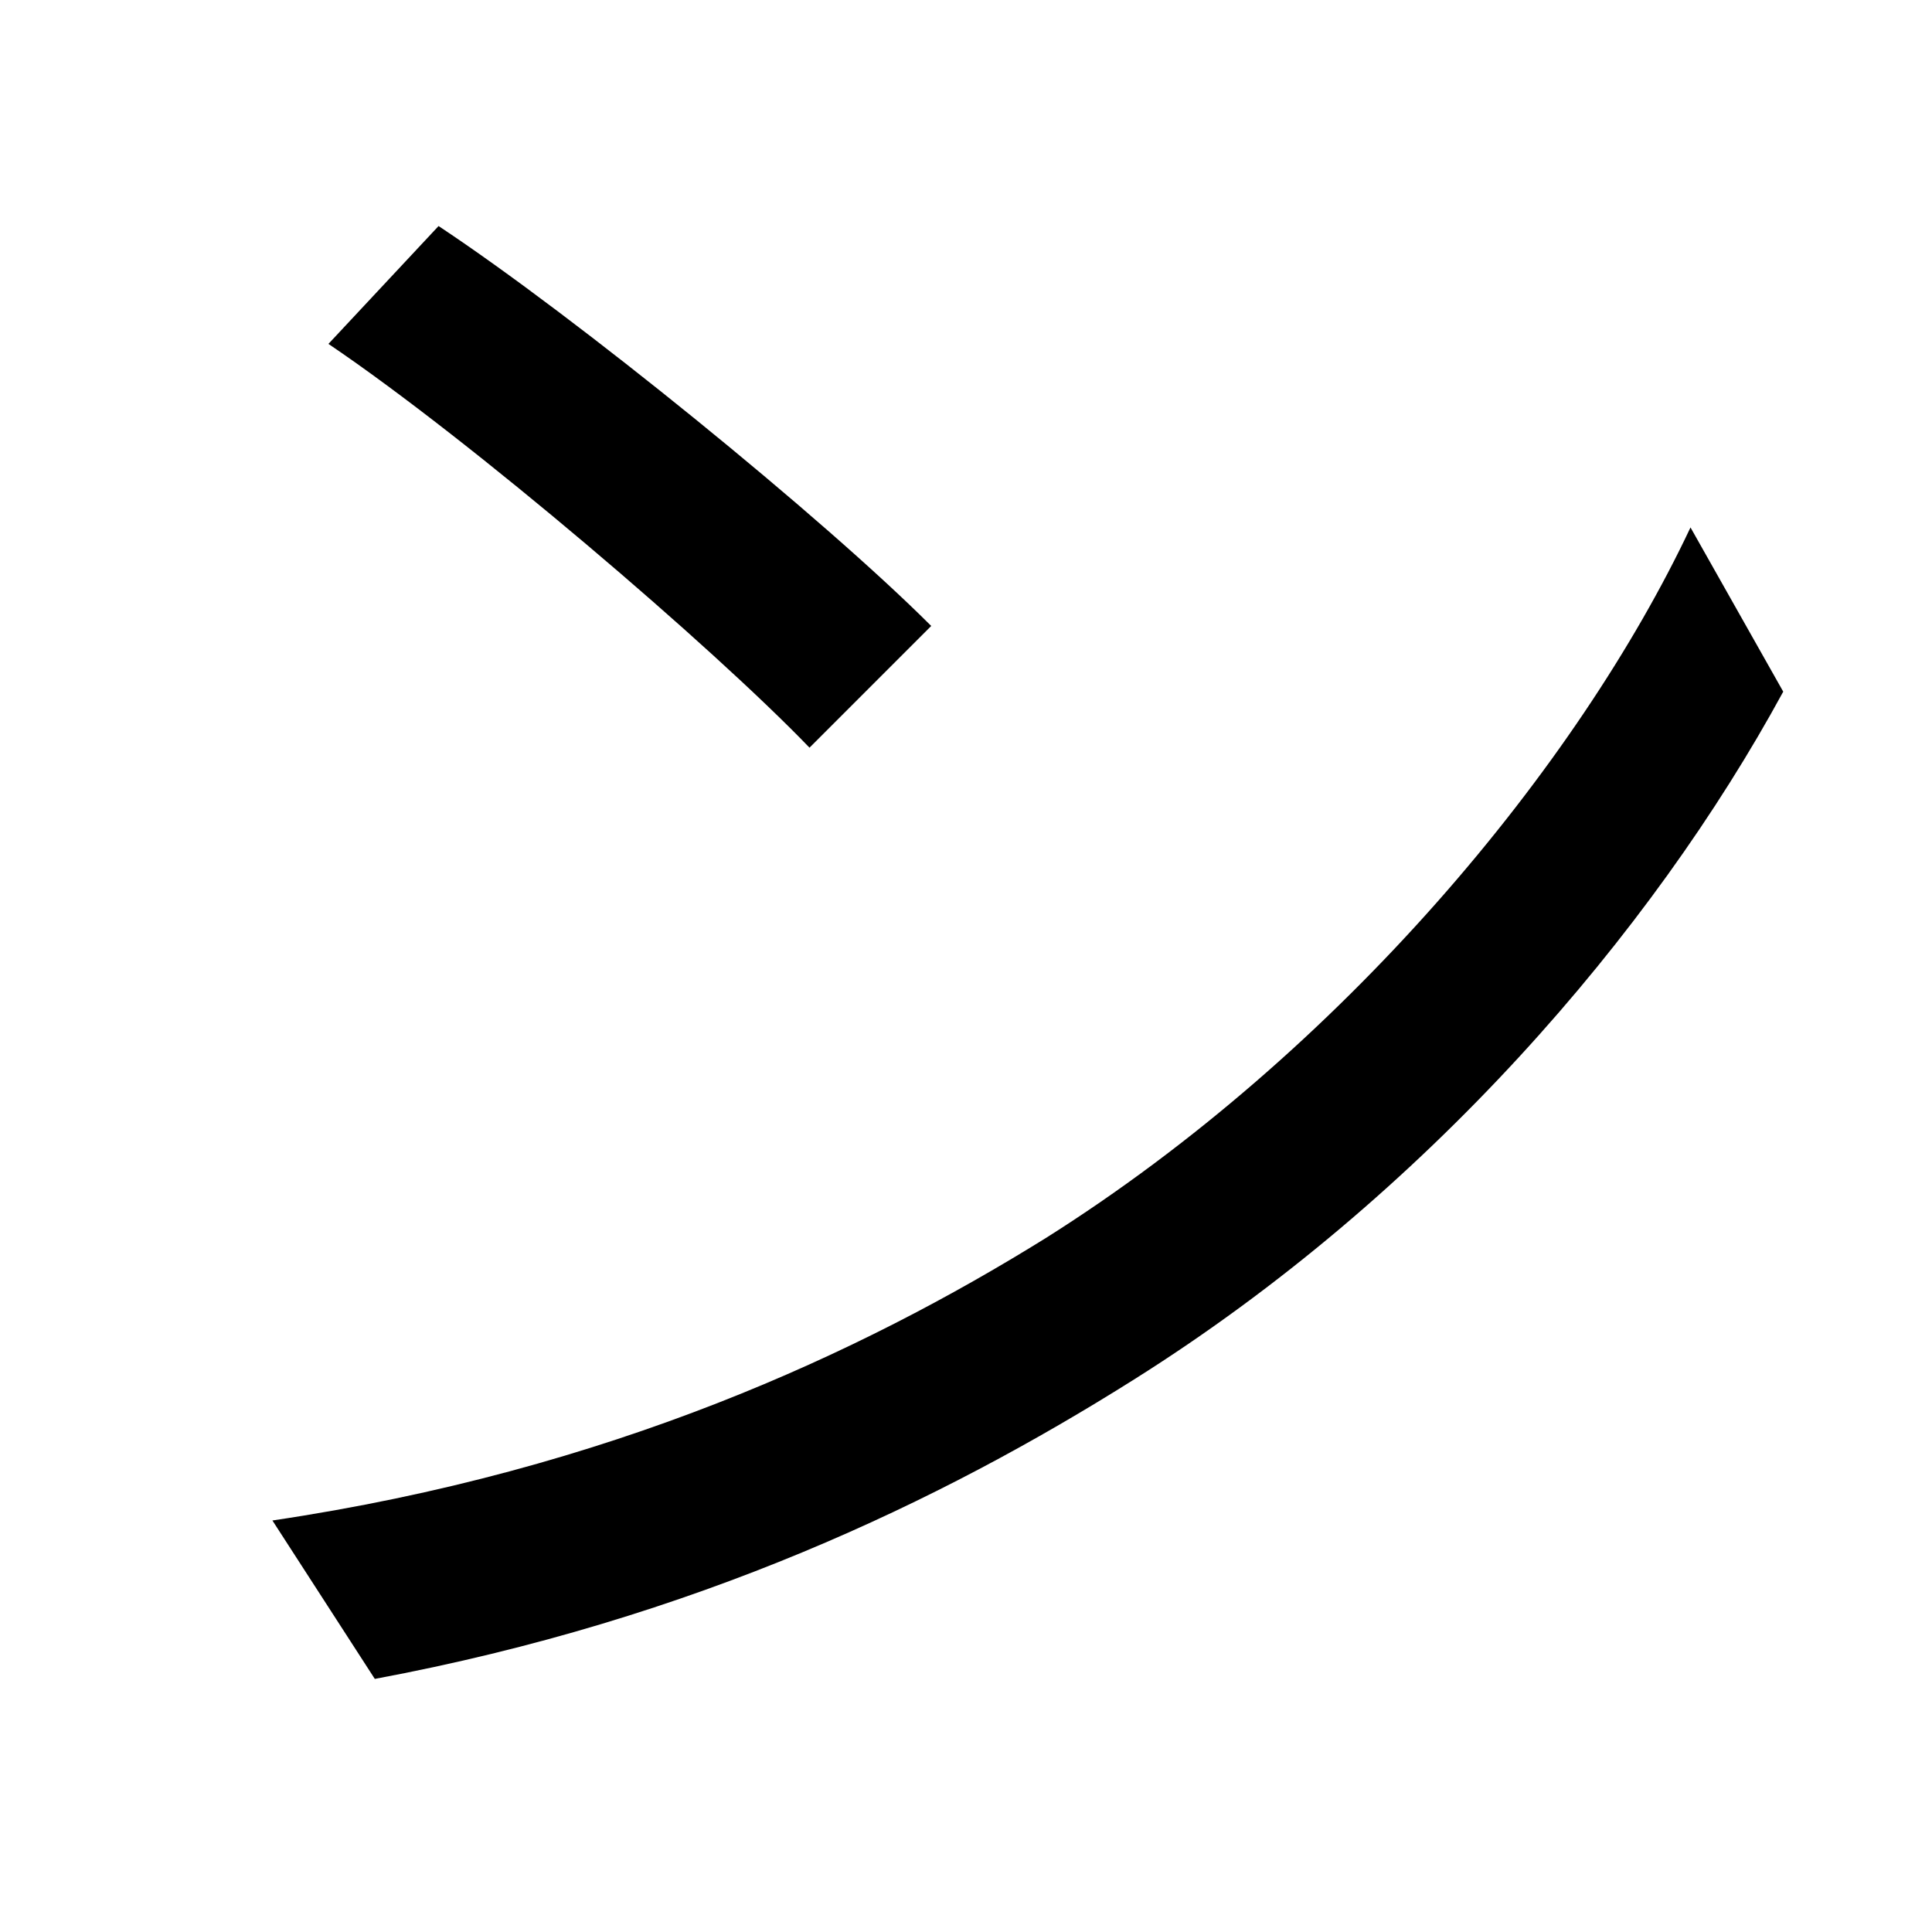 <svg xmlns="http://www.w3.org/2000/svg"
    viewBox="0 0 1000 1000">
  <!--
© 2014-2021 Adobe (http://www.adobe.com/).
Noto is a trademark of Google Inc.
This Font Software is licensed under the SIL Open Font License, Version 1.1. This Font Software is distributed on an "AS IS" BASIS, WITHOUT WARRANTIES OR CONDITIONS OF ANY KIND, either express or implied. See the SIL Open Font License for the specific language, permissions and limitations governing your use of this Font Software.
http://scripts.sil.org/OFL
  -->
<path d="M227 117L170 178C244 228 369 335 419 387L482 324C426 268 298 164 227 117ZM141 787L194 869C360 838 487 777 587 714 738 619 855 483 923 358L875 273C817 396 695 544 541 641 446 700 316 761 141 787Z"/>
</svg>